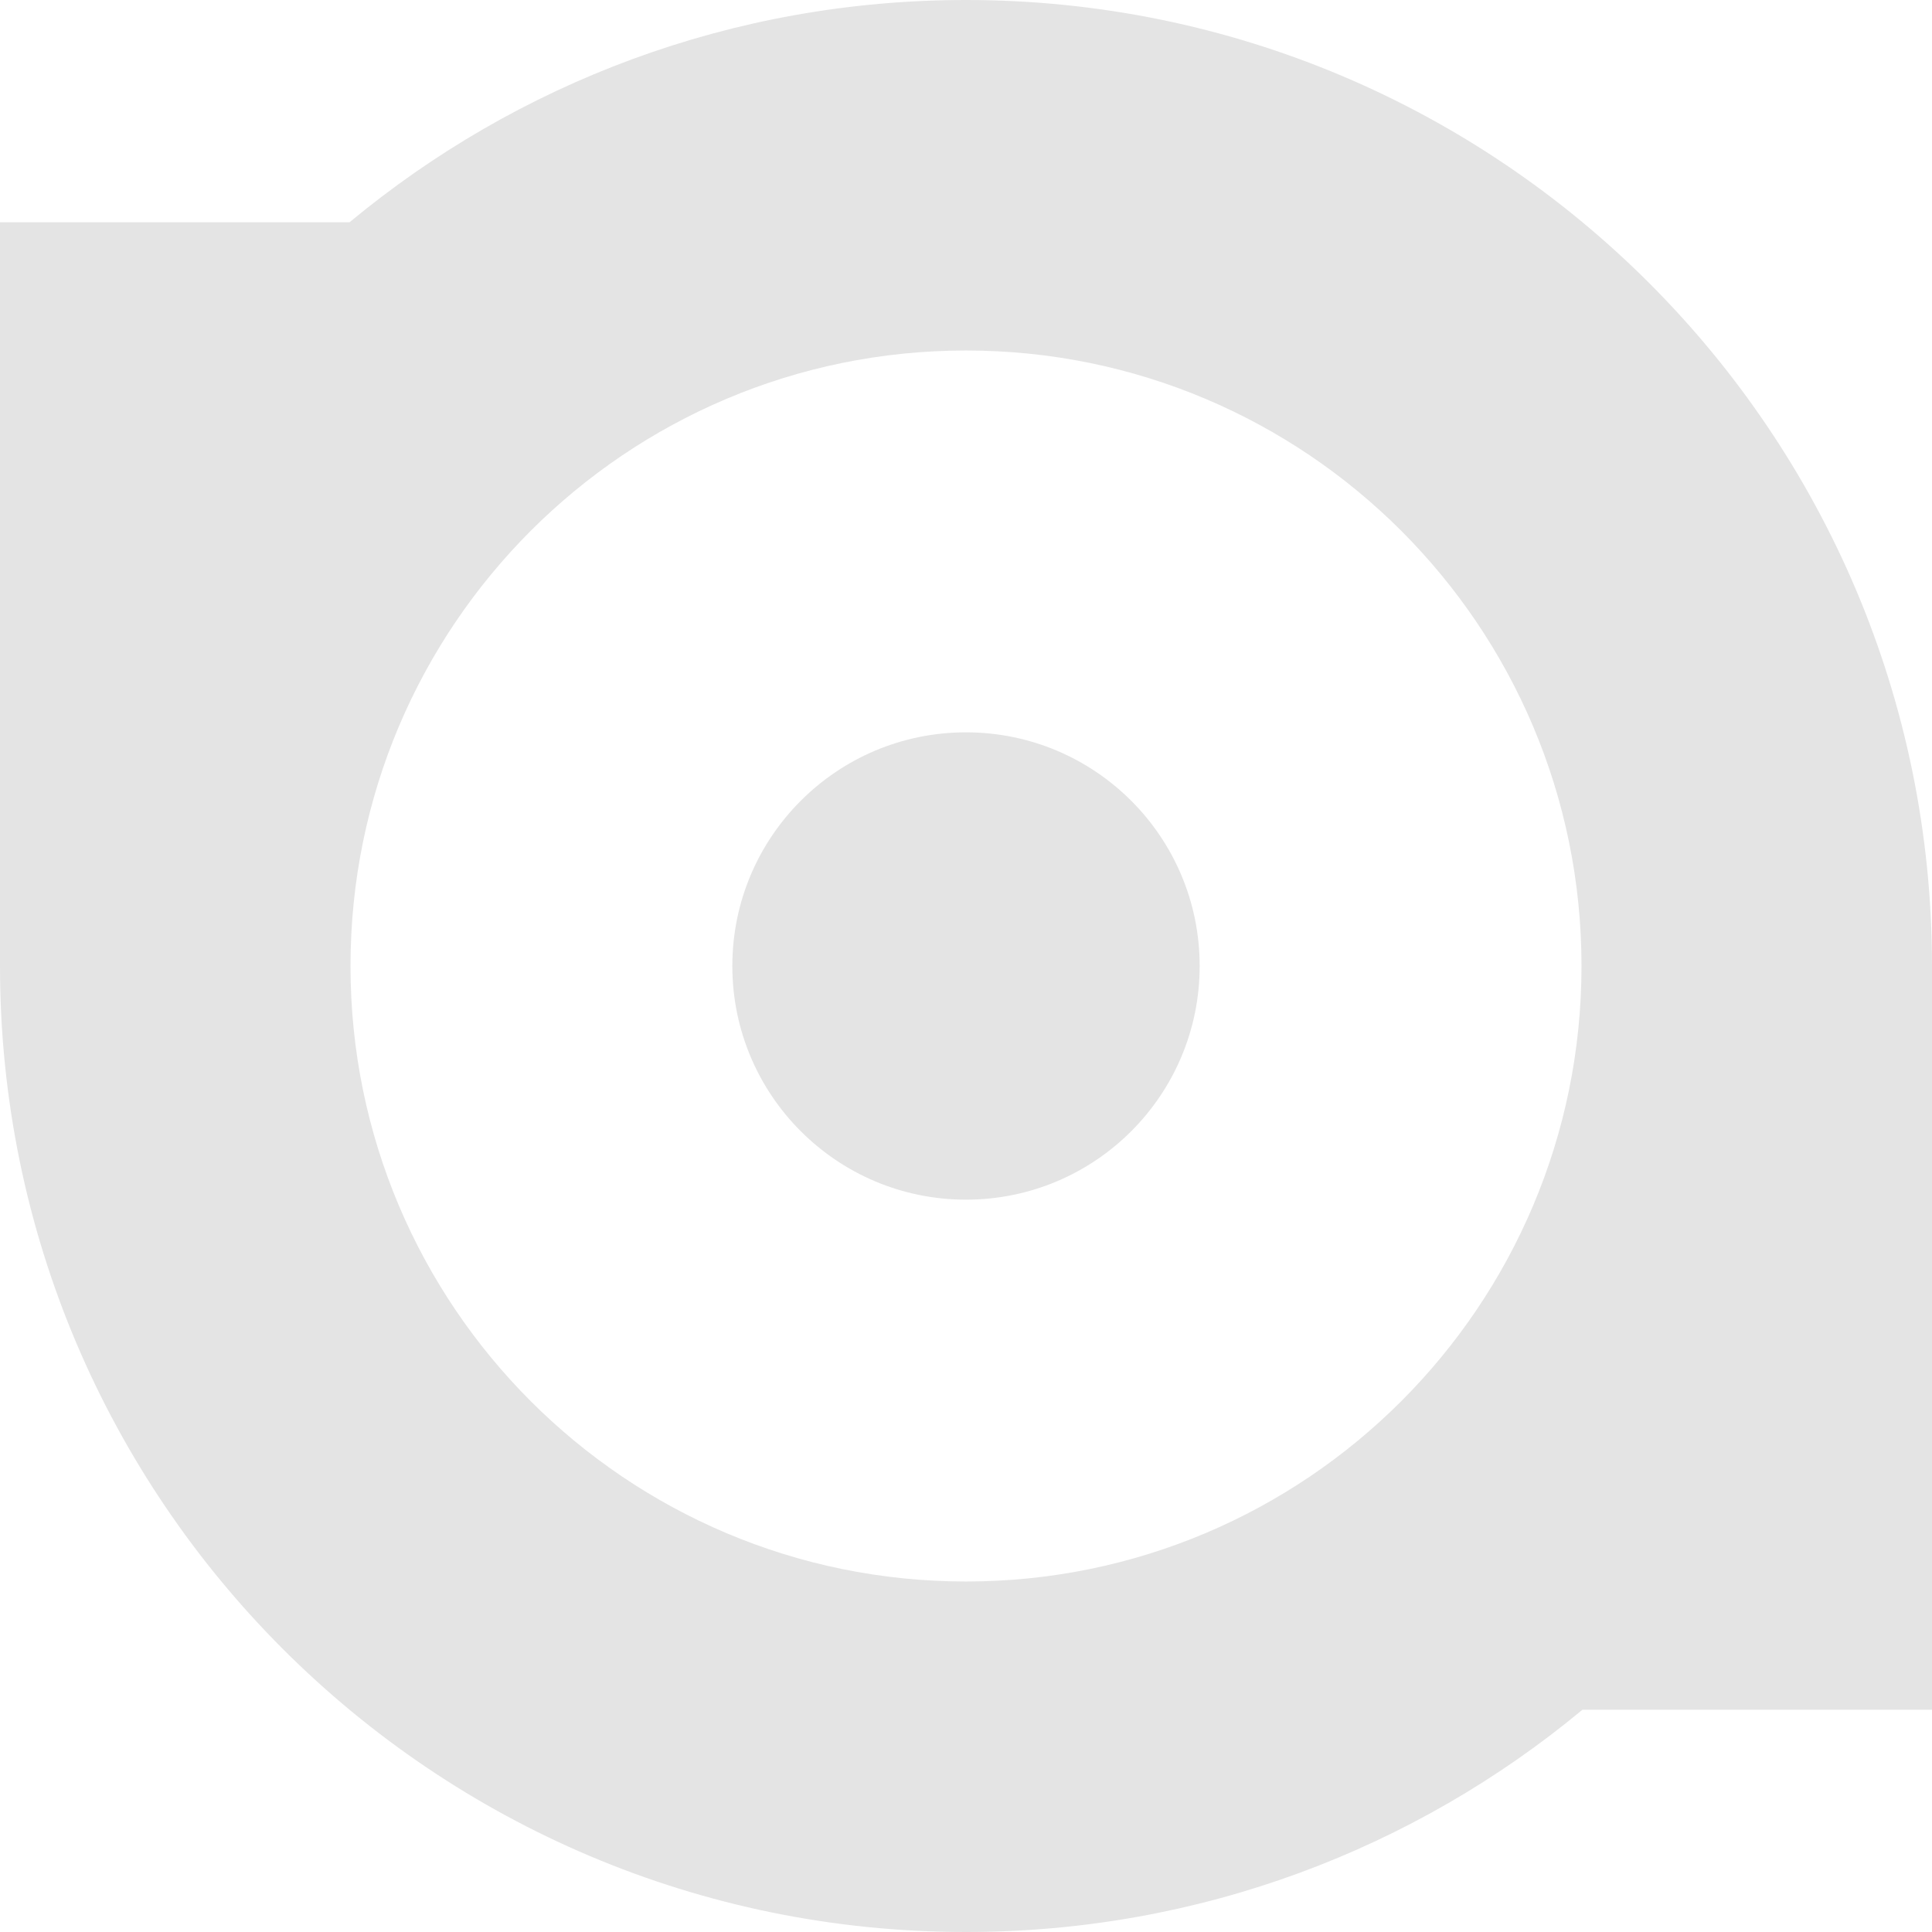 <?xml version="1.0" encoding="utf-8"?>
<!-- Generator: Adobe Illustrator 23.0.1, SVG Export Plug-In . SVG Version: 6.00 Build 0)  -->
<svg version="1.1" id="椭圆_2_1_" xmlns="http://www.w3.org/2000/svg" xmlns:xlink="http://www.w3.org/1999/xlink" x="0px"
	 y="0px" viewBox="0 0 325.44 325.44" style="enable-background:new 0 0 325.44 325.44;" xml:space="preserve">
<style type="text/css">
	.st0{fill:#e4e4e4;}
</style>
<g id="椭圆_2">
	<g>
		<path class="st0" d="M162.72,123.36c-21.74,0-39.36,17.62-39.36,39.36s17.62,39.36,39.36,39.36c21.74,0,39.36-17.62,39.36-39.36
			S184.46,123.36,162.72,123.36z M162.72,0C123.24,0,87.05,14.06,58.88,37.44H0v125.28c0,89.87,72.85,162.72,162.72,162.72
			c39.48,0,75.67-14.06,103.84-37.44h58.88V162.72C325.44,72.85,252.59,0,162.72,0z M162.72,266.4
			c-57.26,0-103.68-46.42-103.68-103.68S105.46,59.04,162.72,59.04S266.4,105.46,266.4,162.72S219.98,266.4,162.72,266.4z"/>
	</g>
</g>
</svg>
